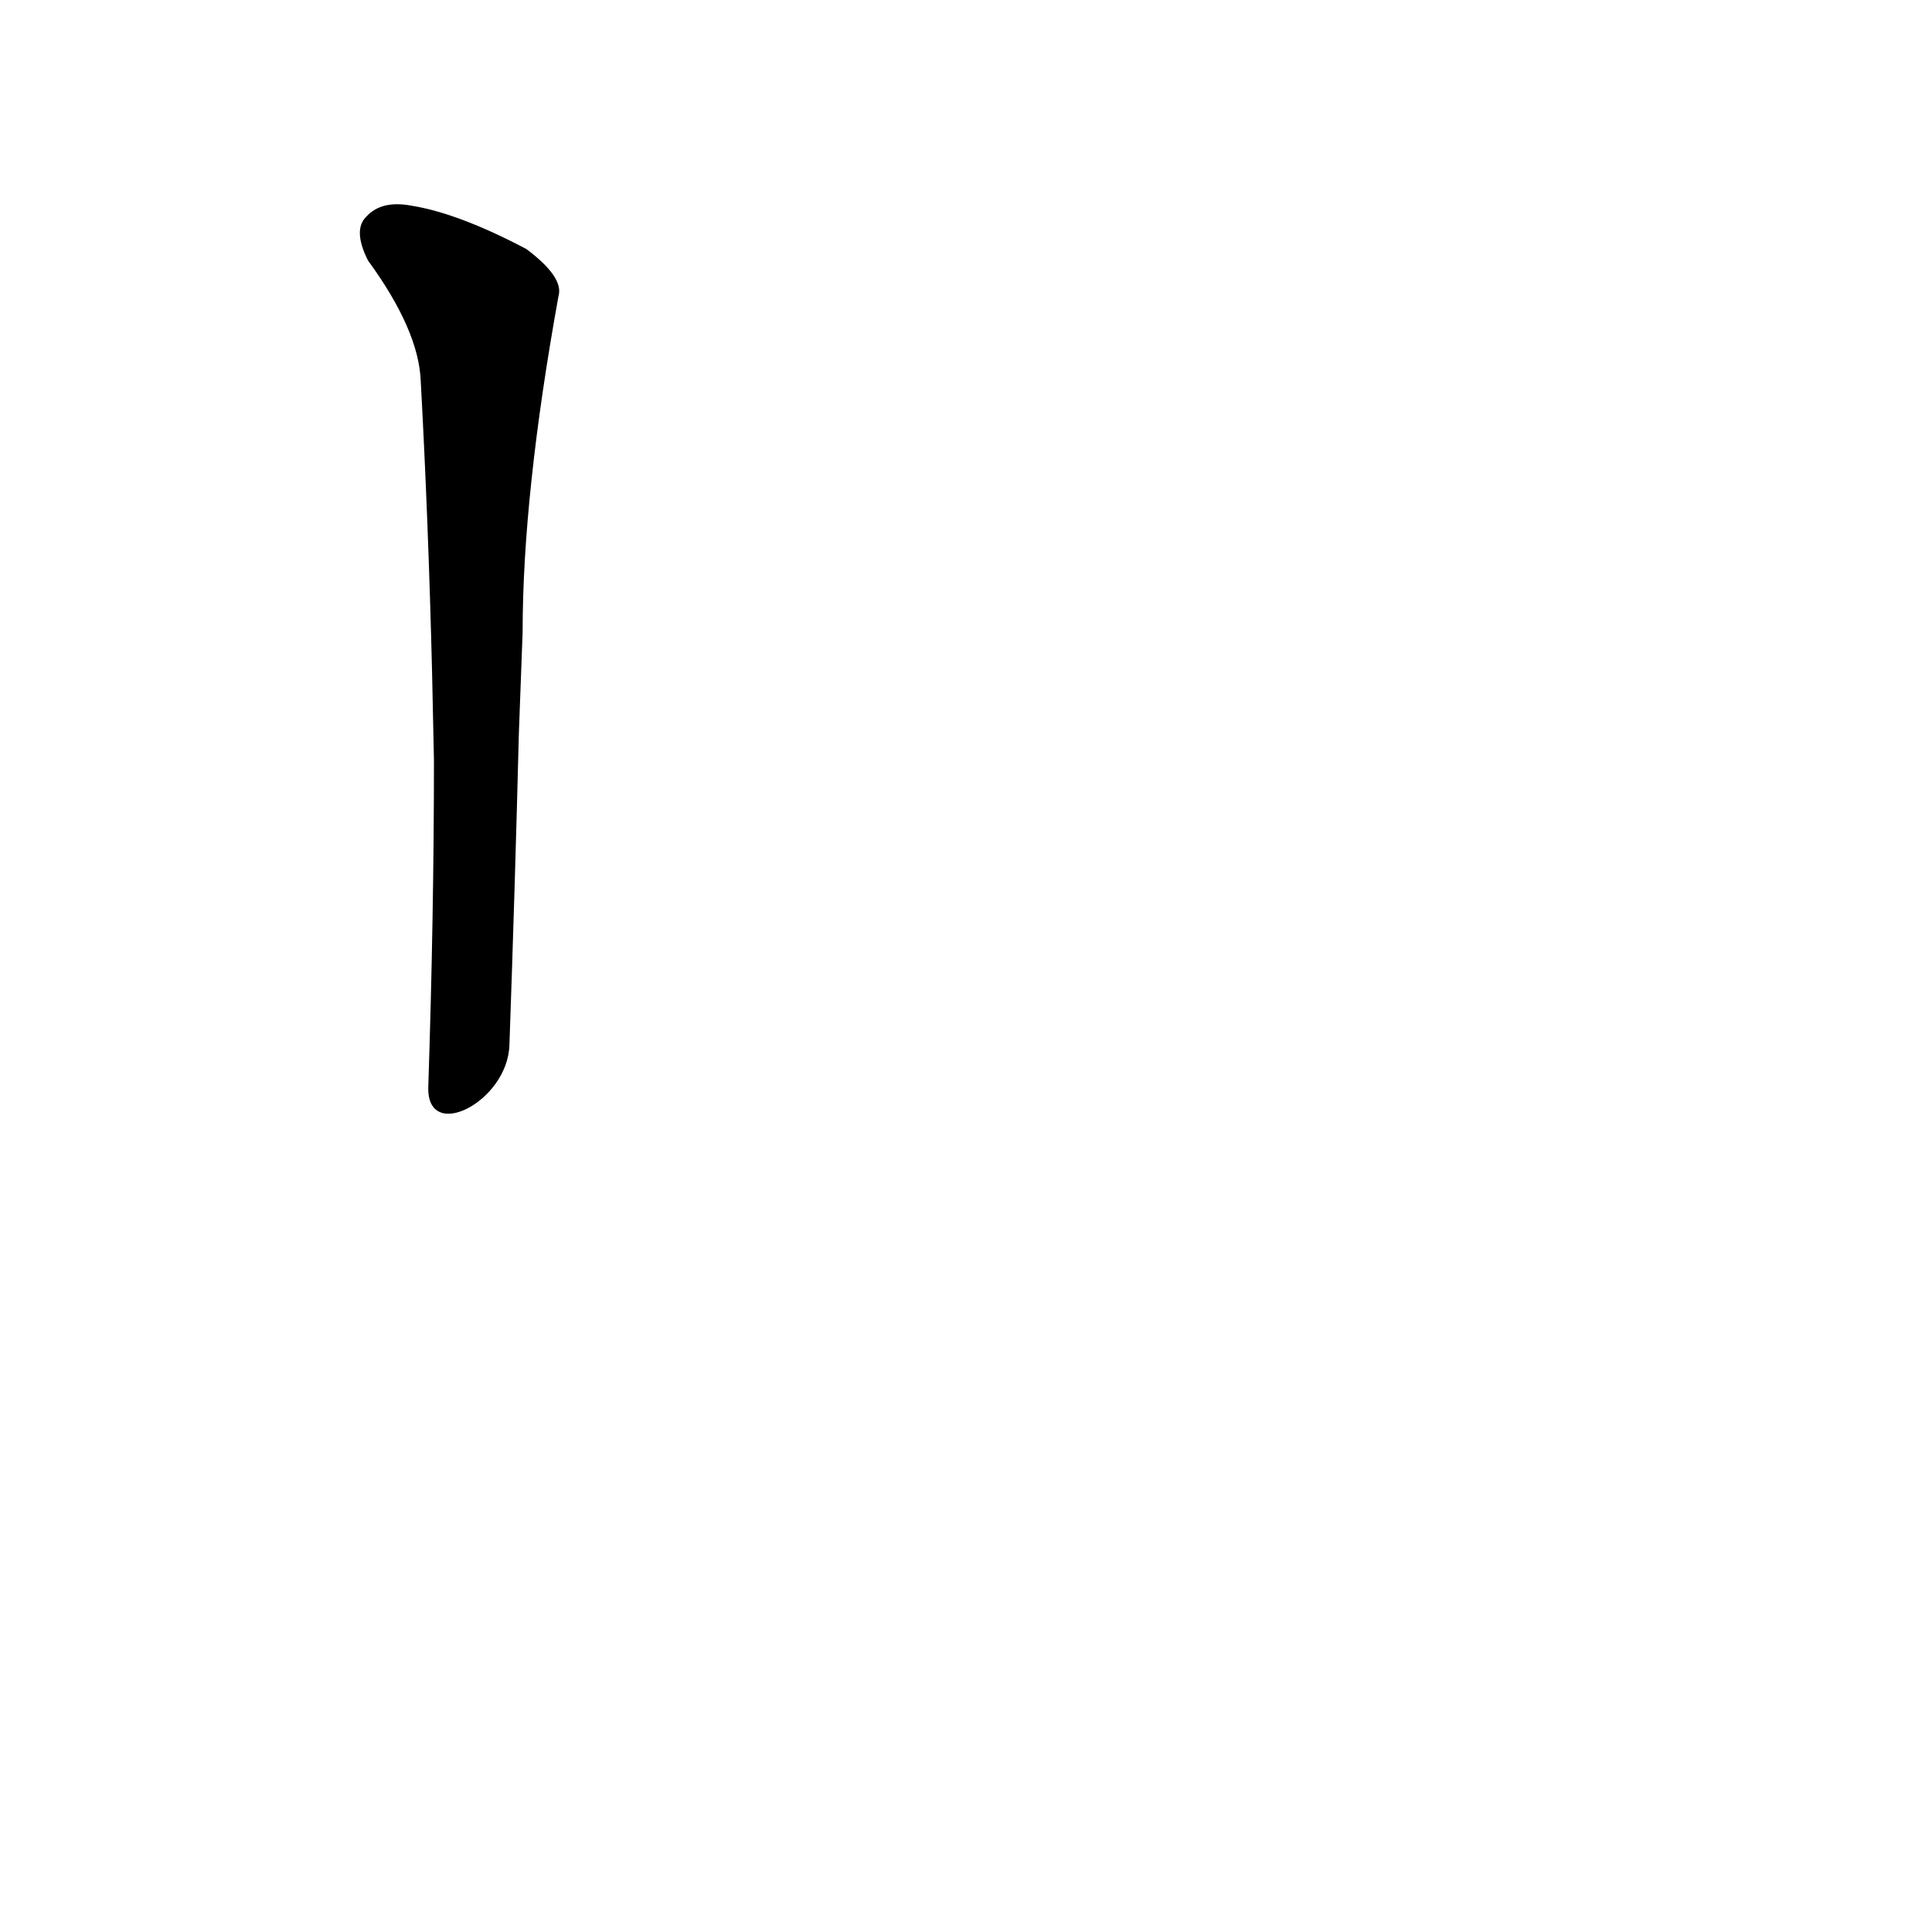 <?xml version='1.0' encoding='utf-8'?>
<svg xmlns="http://www.w3.org/2000/svg" version="1.1" viewBox="0 0 1024 1024"><g transform="scale(1, -1) translate(0, -900)"><path d="M 270 346 Q 273 431 275 511 L 277 565 Q 277 638 296 743 Q 299 753 279 768 Q 243 787 218 791 Q 202 794 194 785 Q 187 778 195 762 Q 222 725 223 698 Q 227 625 229 544 L 230 497 Q 230 415 227 324 C 226 294 269 316 270 346 Z" fill="black" /></g></svg>